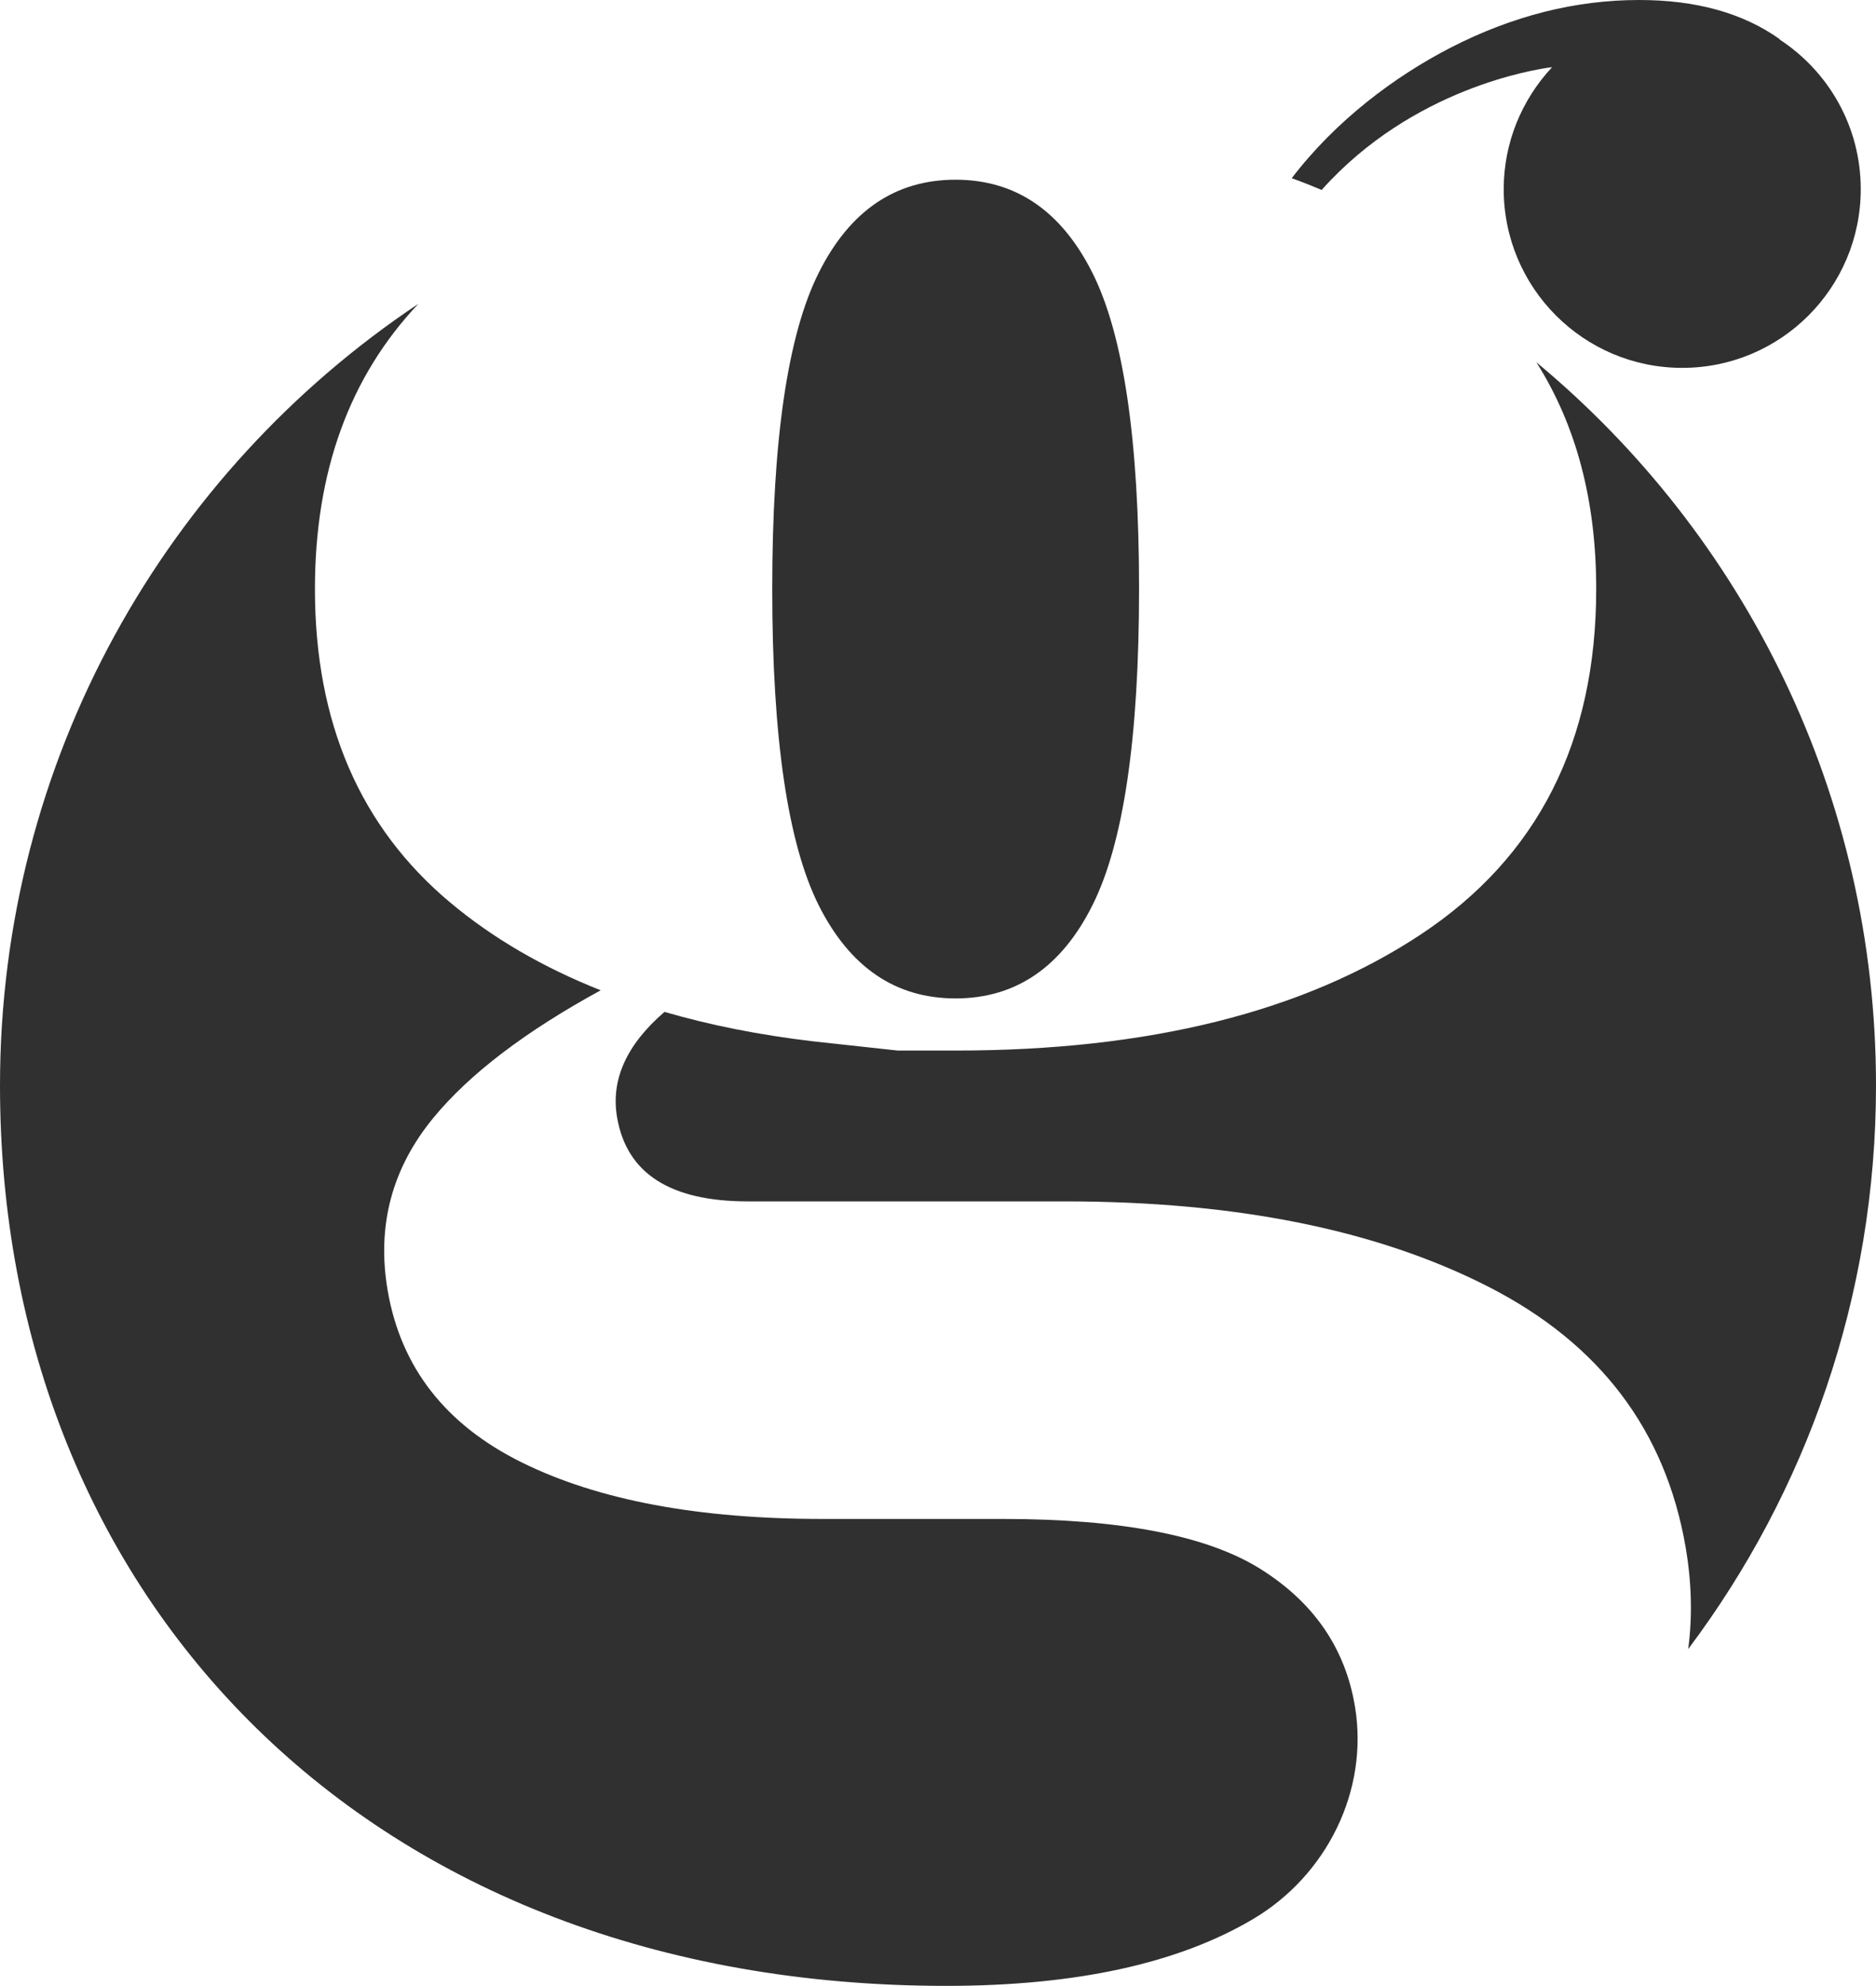 <svg width="120" height="127" viewBox="0 0 120 127" fill="none" xmlns="http://www.w3.org/2000/svg">
<path d="M61.123 11.493C57.275 11.493 54.359 13.477 52.376 17.436C50.383 21.394 49.397 28.143 49.397 37.672C49.397 47.201 50.394 53.95 52.376 57.908C54.37 61.866 57.285 63.851 61.123 63.851C64.962 63.851 67.888 61.866 69.871 57.908C71.864 53.95 72.861 47.201 72.861 37.672C72.861 28.143 71.864 21.394 69.871 17.436C67.877 13.477 64.962 11.493 61.123 11.493Z" fill="#303030"/>
<path d="M102.103 37.663C102.103 47.447 98.36 54.812 90.885 59.757C83.4 64.712 73.486 67.185 61.134 67.185H57.423L51.974 66.591C48.57 66.187 45.421 65.561 42.505 64.712C40.067 66.814 39.059 69.063 39.473 71.461C40.088 75.048 42.877 76.831 47.839 76.831H68.121C79.042 76.831 88.065 78.645 95.2 82.285C102.336 85.925 106.545 91.485 107.828 98.977C108.21 101.227 108.263 103.381 107.987 105.461C115.526 95.422 120 82.943 120 69.413C120 50.811 111.55 34.183 98.275 23.168C100.82 27.19 102.103 32.007 102.103 37.653V37.663Z" fill="#303030"/>
<path d="M60.53 127C68.822 127 75.374 125.568 80.177 122.713C84.853 119.933 87.556 114.542 86.676 109.162C86.061 105.416 84.036 102.466 80.601 100.323C77.198 98.201 71.705 97.139 64.146 97.139H52.61C44.669 97.139 38.265 95.94 33.388 93.531C28.51 91.123 25.648 87.462 24.799 82.538C24.089 78.399 25.065 74.707 27.736 71.47C30.037 68.679 33.6 65.963 38.424 63.331C34.755 61.877 31.532 60.009 28.797 57.717C23.029 52.889 20.145 46.204 20.145 37.672C20.145 30.17 22.35 24.1 26.761 19.431C10.634 30.191 0 48.559 0 69.422C0 102.254 23.57 127 60.53 127Z" fill="#303030"/>
<path d="M113.84 2.504C111.496 0.838 108.506 0 104.849 0C100.756 0 96.748 1.019 92.793 3.046C89.231 4.881 85.456 7.693 82.626 11.397C83.283 11.63 83.919 11.885 84.545 12.15L84.576 12.108C90.365 5.656 98.126 4.446 99.25 4.298C99.25 4.298 99.282 4.298 99.25 4.33C97.363 6.367 96.186 9.094 96.186 12.097C96.186 18.411 101.297 23.526 107.605 23.526C113.914 23.526 119.024 18.411 119.024 12.097C119.024 8.075 116.946 4.552 113.818 2.515L113.84 2.504Z" fill="#303030"/>
</svg>
